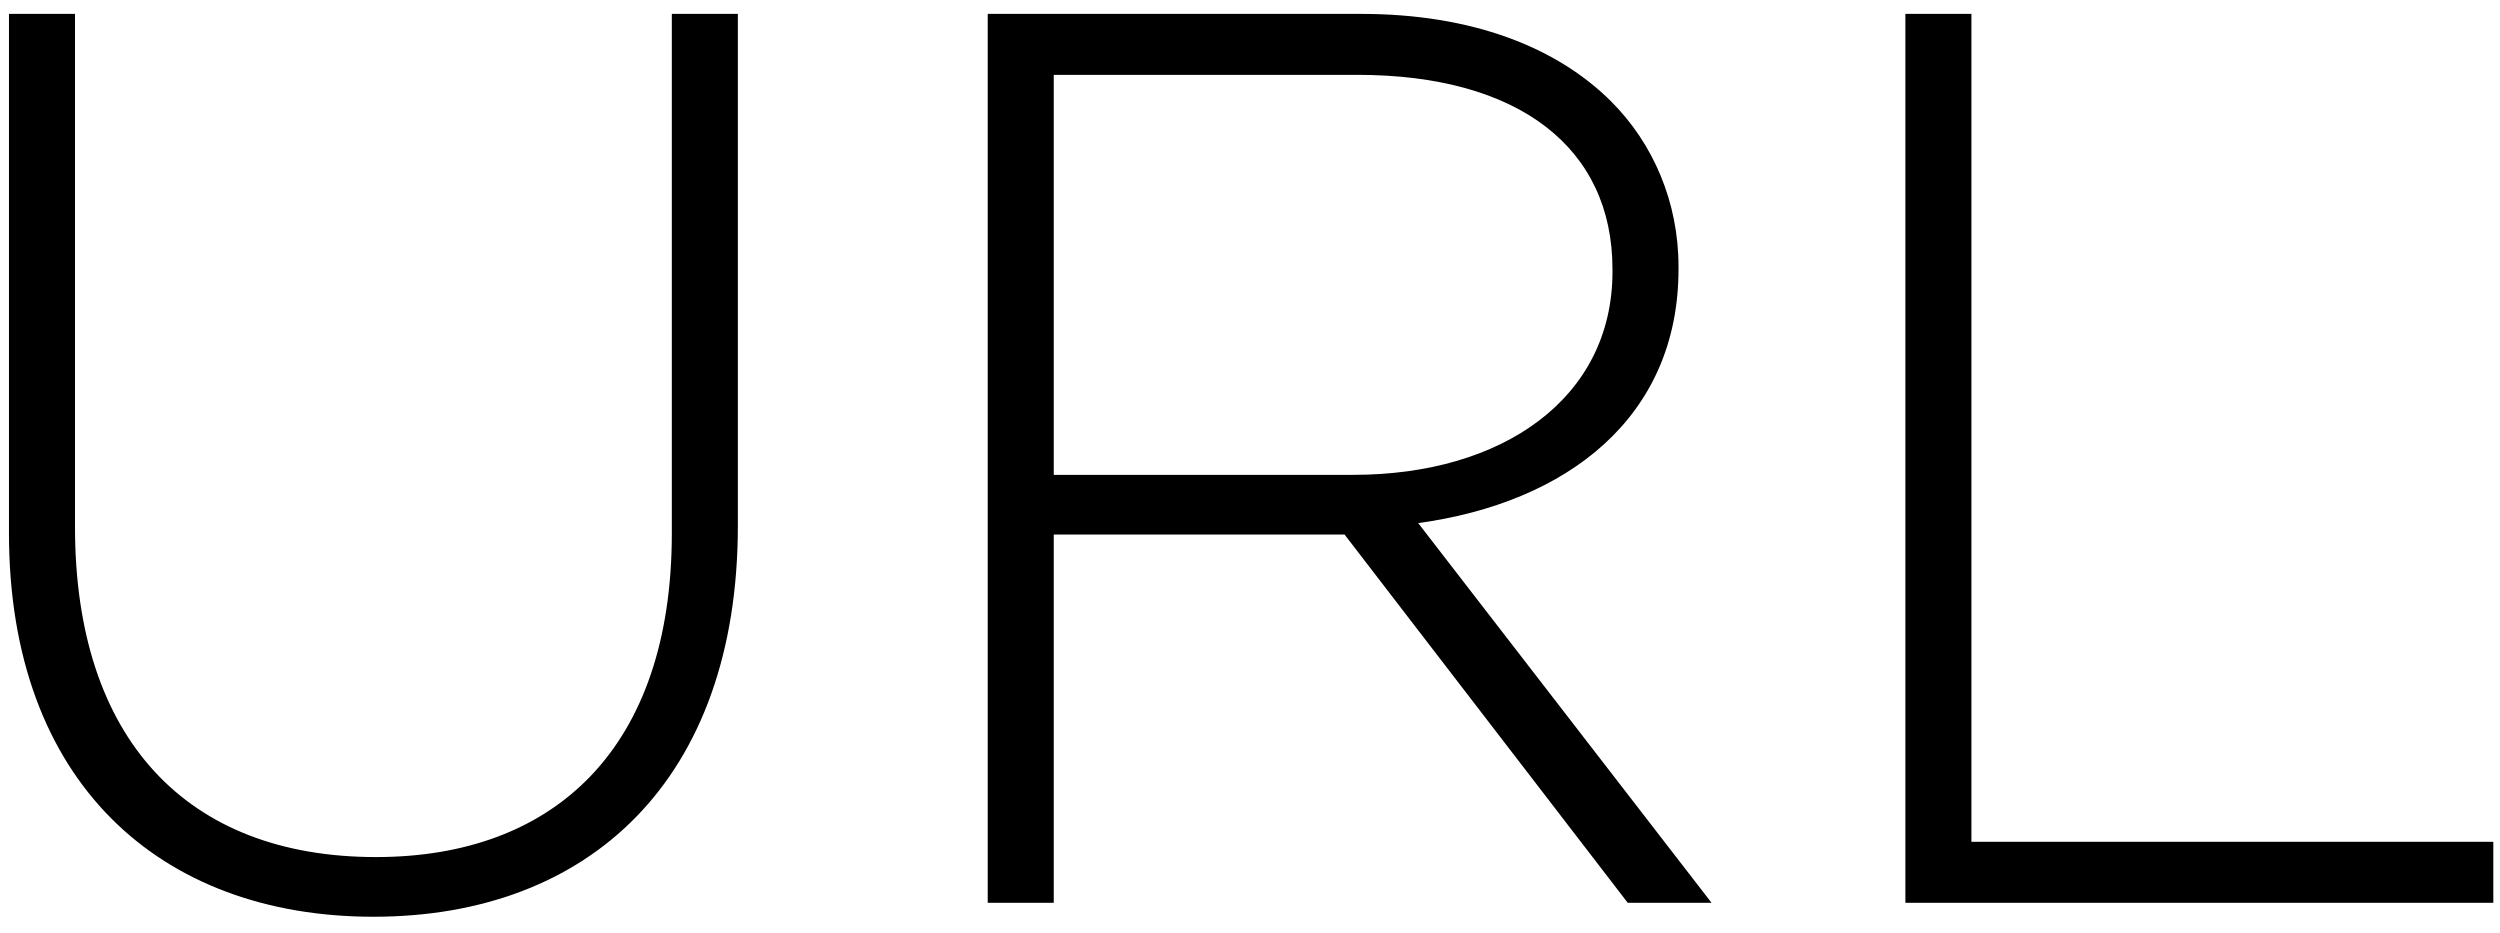 <svg width="126" height="47" viewBox="0 0 126 47" fill="none" xmlns="http://www.w3.org/2000/svg">
<path d="M18.82 46.204C8.068 46.204 0.452 39.42 0.452 26.876V0.7H3.78V26.556C3.78 37.244 9.412 43.196 18.948 43.196C27.972 43.196 33.86 37.692 33.86 26.876V0.7H37.188V26.492C37.188 39.292 29.7 46.204 18.82 46.204ZM49.781 45.5V0.7H68.597C74.165 0.7 78.453 2.364 81.205 5.116C83.317 7.228 84.597 10.172 84.597 13.436V13.564C84.597 21.052 78.965 25.34 71.477 26.364L86.261 45.5H82.037L67.765 26.94H53.109V45.5H49.781ZM53.109 23.932H68.213C75.701 23.932 81.269 20.092 81.269 13.692V13.564C81.269 7.484 76.597 3.772 68.405 3.772H53.109V23.932ZM96.031 45.5V0.7H99.359V42.428H125.663V45.5H96.031Z" fill="black"/>
</svg>
